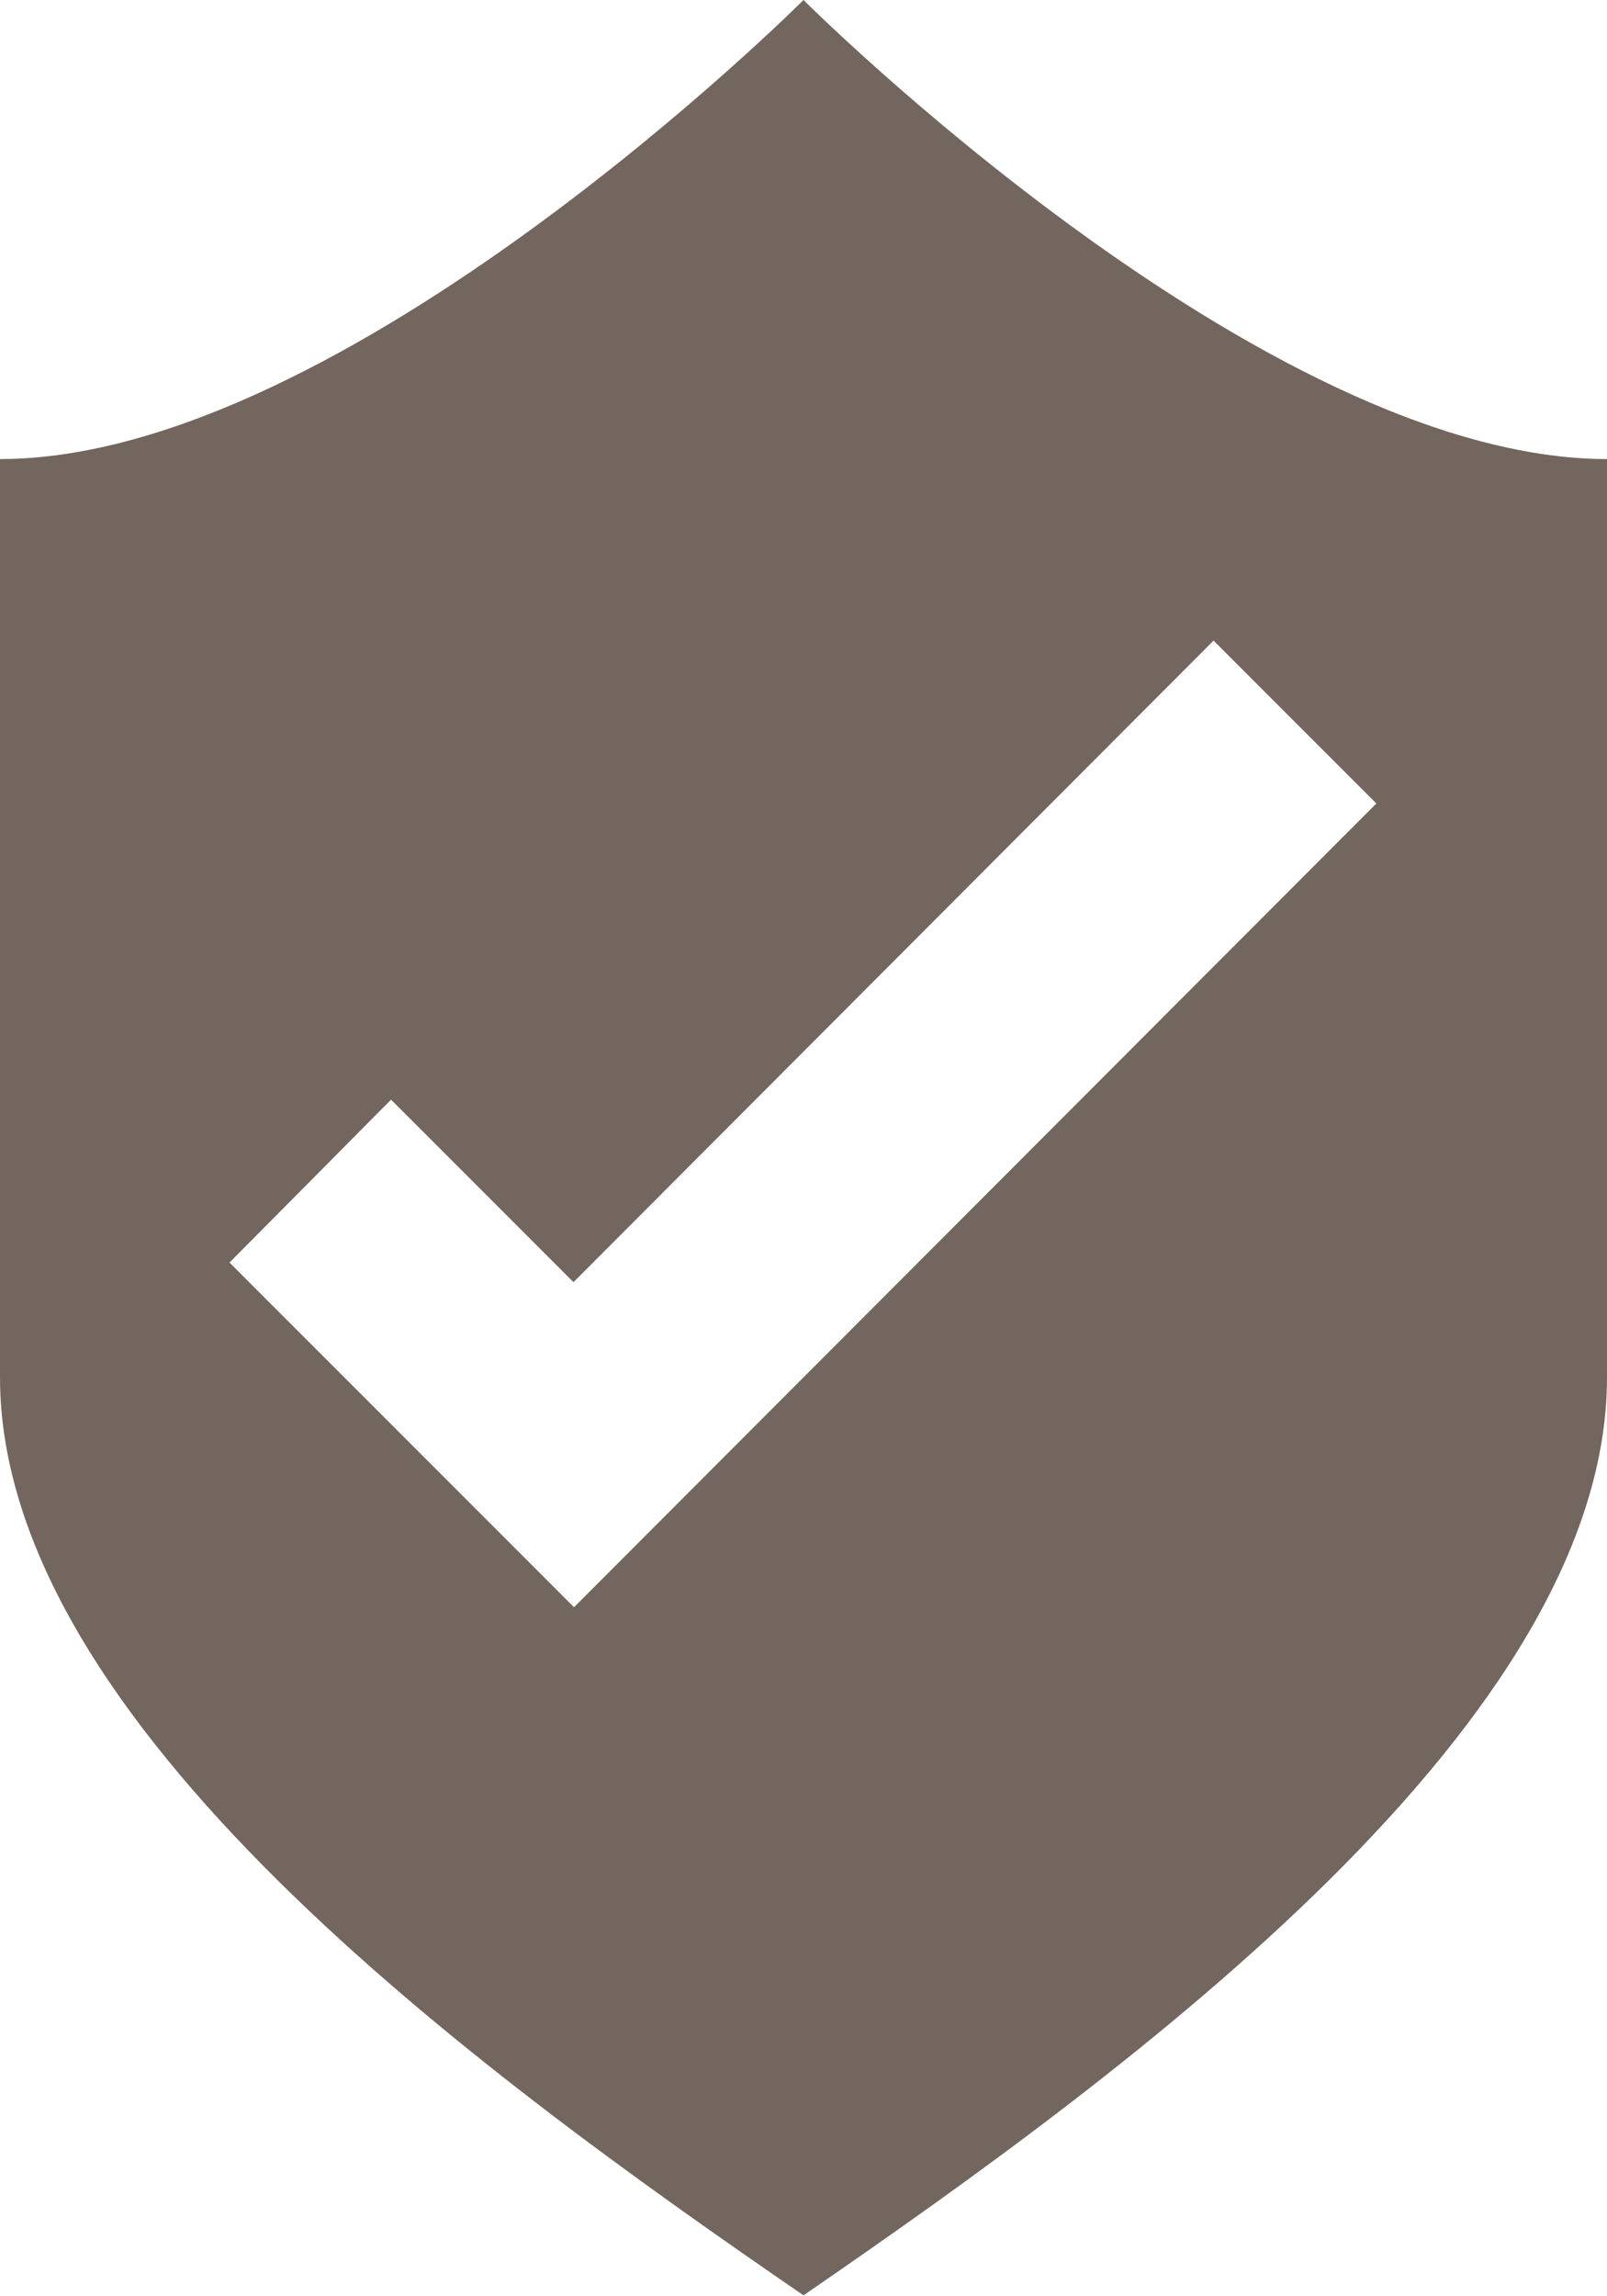 <svg id="icon-tools-policies" xmlns="http://www.w3.org/2000/svg" viewBox="0 0 29.07 41.512">
  <defs>
    <style>
      .cls-1 {
        fill: #73665f;
      }
    </style>
  </defs>
  <path id="Path_445" data-name="Path 445" class="cls-1" d="M139.235,68.5s-8.3,8.3-14.535,8.3v16.6c0,6.232,8.557,12.5,14.535,16.6,5.978-4.107,14.535-10.384,14.535-16.6V76.8C147.537,76.8,139.235,68.5,139.235,68.5Zm-4.151,29.059-6.232-6.232,2.922-2.945,3.3,3.3,11.579-11.6,2.945,2.945Z" transform="translate(-124.7 -68.5)"/>
</svg>
